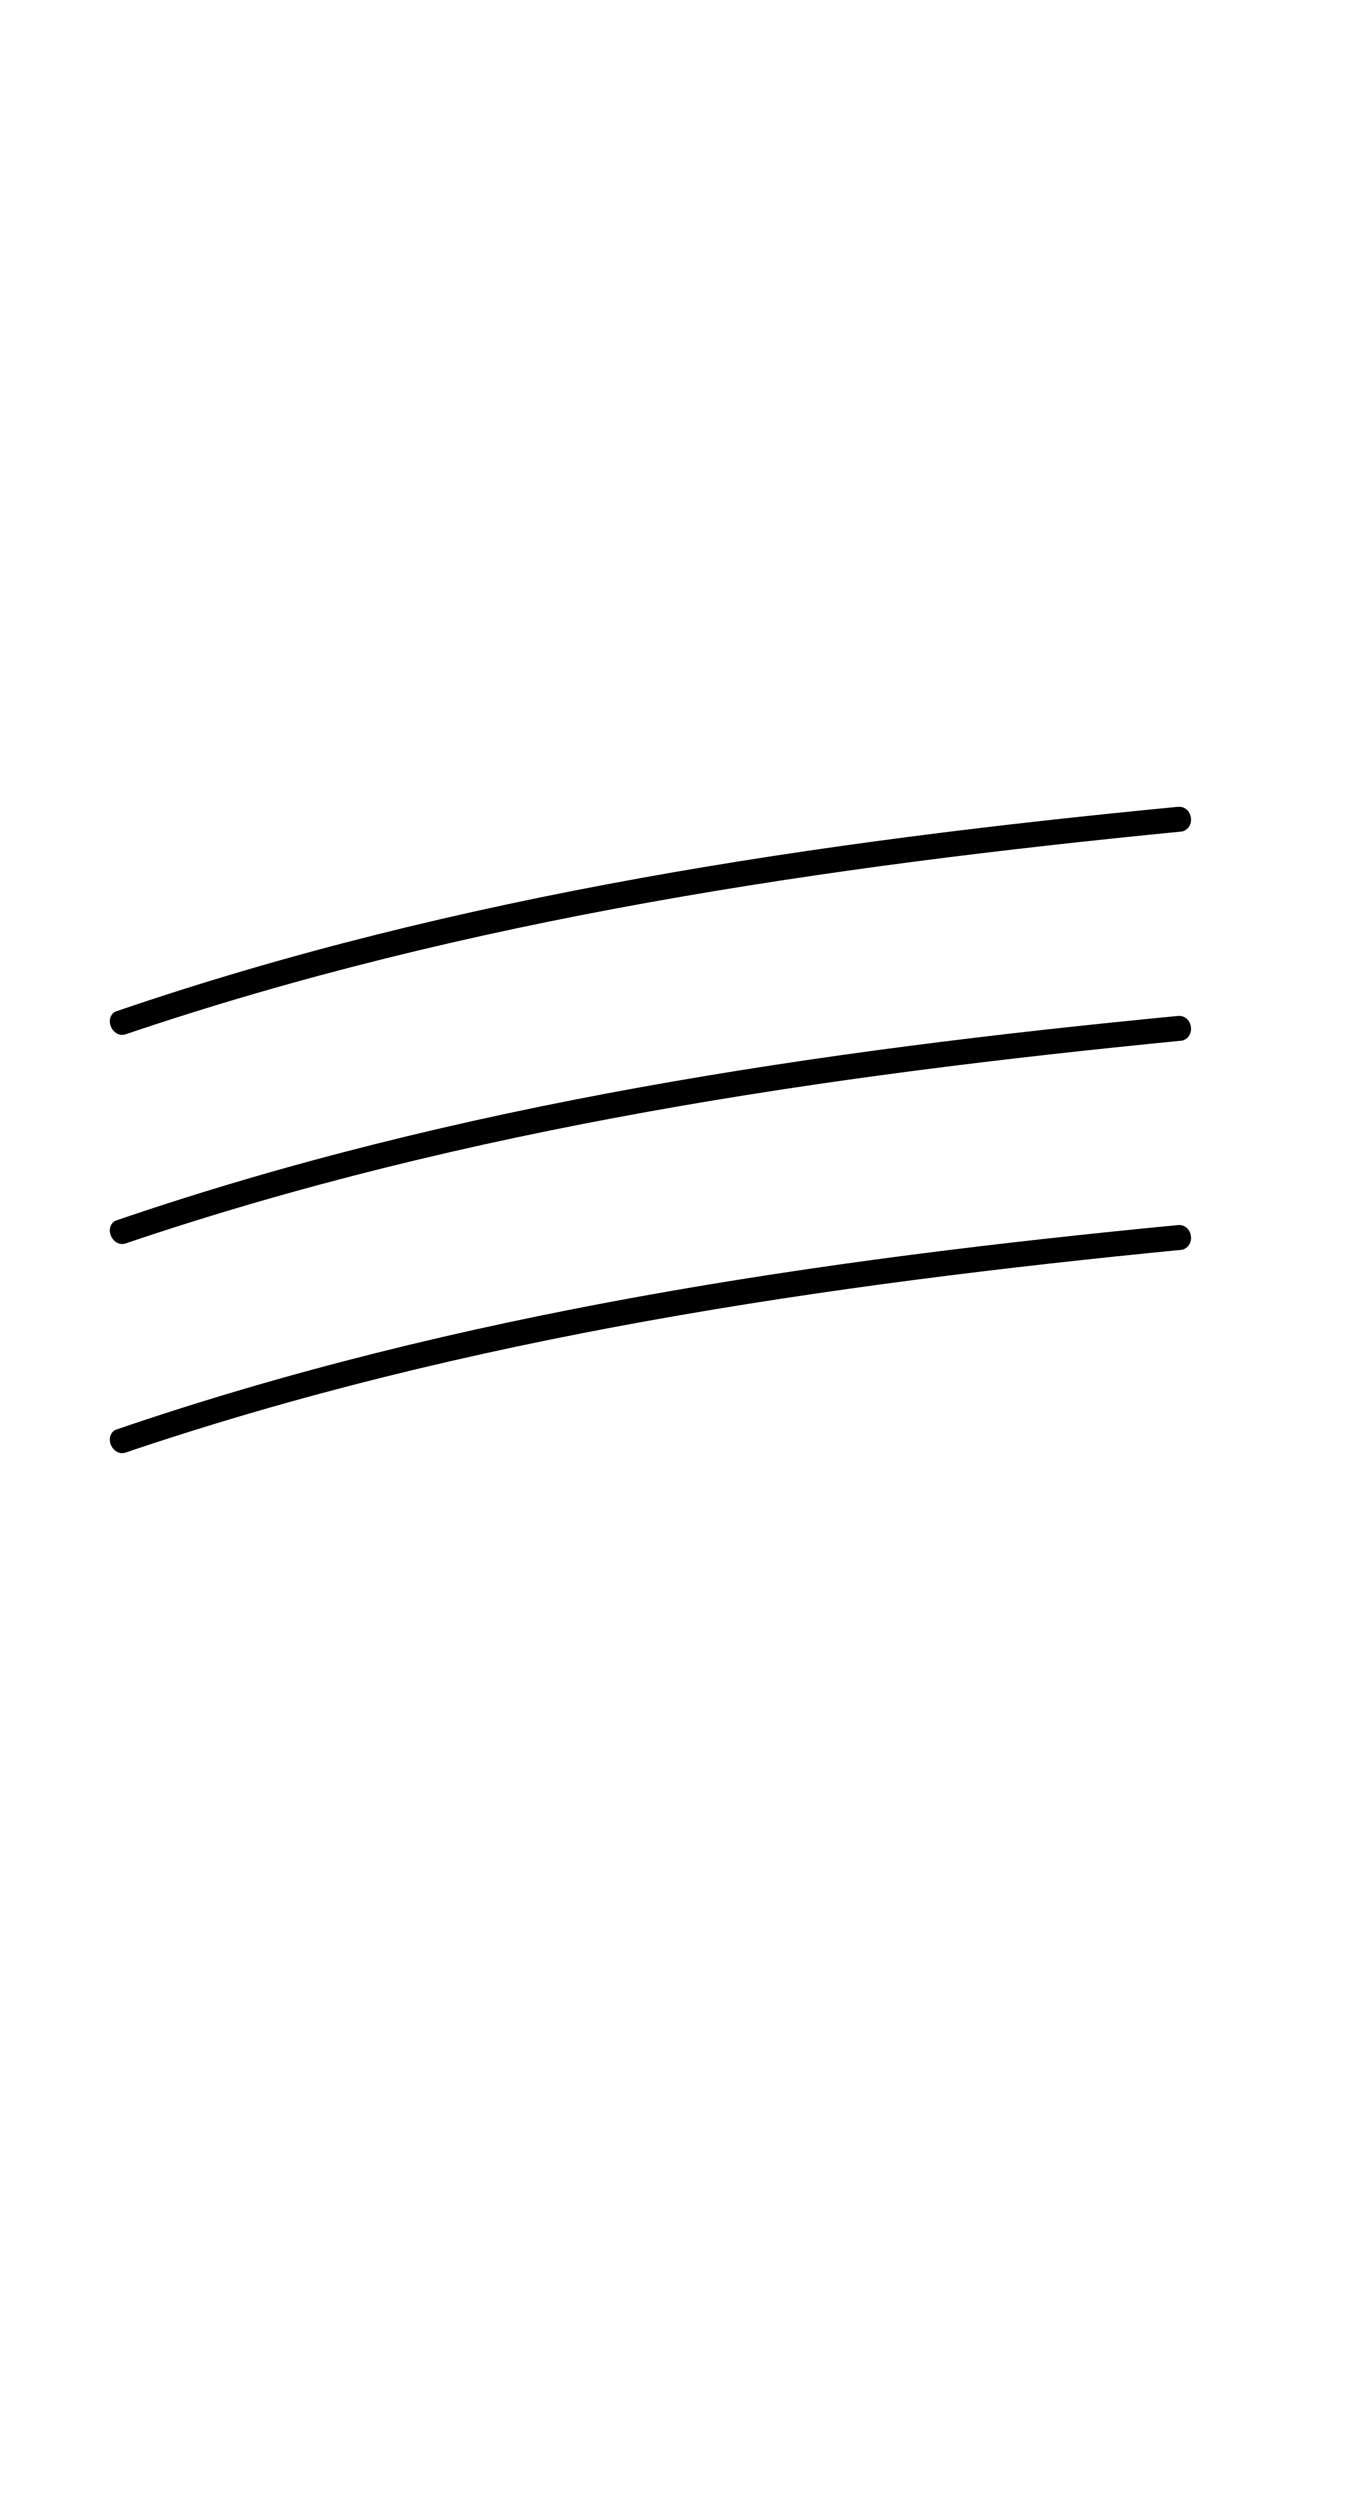 <?xml version="1.0" encoding="UTF-8" standalone="no"?>
<svg
   xmlns:dc="http://purl.org/dc/elements/1.1/"
   xmlns:cc="http://creativecommons.org/ns#"
   xmlns:rdf="http://www.w3.org/1999/02/22-rdf-syntax-ns#"
   xmlns:svg="http://www.w3.org/2000/svg"
   xmlns="http://www.w3.org/2000/svg"
   xmlns:xlink="http://www.w3.org/1999/xlink"
   width="54"
   height="99"
   viewBox="0 0 54 99"
   id="svg6487"
   version="1.1">
  <defs
     id="defs6489" />
  <g
     id="layer2"
     transform="translate(0.693,-954.055)">
    <path
       id="path6546"
       d="m 46,986 c -14.247,1.372 -28.551,3.457 -42.134,8.116 -0.47,0.297 -0.069,1.089 0.448,0.884 C 17.82,990.427 32.006,988.362 46.148,986.979 46.689,986.826 46.563,985.987 46,986 Z"
       style="color:#000000;font-style:normal;font-variant:normal;font-weight:normal;font-stretch:normal;font-size:medium;line-height:normal;font-family:sans-serif;text-indent:0;text-align:start;text-decoration:none;text-decoration-line:none;text-decoration-style:solid;text-decoration-color:#000000;letter-spacing:normal;word-spacing:normal;text-transform:none;direction:ltr;block-progression:tb;writing-mode:lr-tb;baseline-shift:baseline;text-anchor:start;white-space:normal;clip-rule:nonzero;display:inline;overflow:visible;visibility:visible;opacity:1;isolation:auto;mix-blend-mode:normal;color-interpolation:sRGB;color-interpolation-filters:linearRGB;solid-color:#000000;solid-opacity:1;fill:#000000;fill-opacity:1;fill-rule:evenodd;stroke:none;stroke-width:1;stroke-linecap:round;stroke-linejoin:round;stroke-miterlimit:4;stroke-dasharray:none;stroke-dashoffset:0;stroke-opacity:1;color-rendering:optimizeQuality;image-rendering:optimizeQuality;shape-rendering:geometricPrecision;text-rendering:auto;enable-background:accumulate" />
    <use
       style="stroke-linejoin:round"
       x="0"
       y="0"
       xlink:href="#path6546"
       id="use6548"
       transform="translate(0,8.281)"
       width="100%"
       height="100%" />
    <use
       style="stroke-linejoin:round"
       x="0"
       y="0"
       xlink:href="#path6546"
       id="use6550"
       transform="translate(0,16.562)"
       width="100%"
       height="100%" />
  </g>
  <g
     id="layer1"
     transform="translate(0.693,-954.055)" />
</svg>
